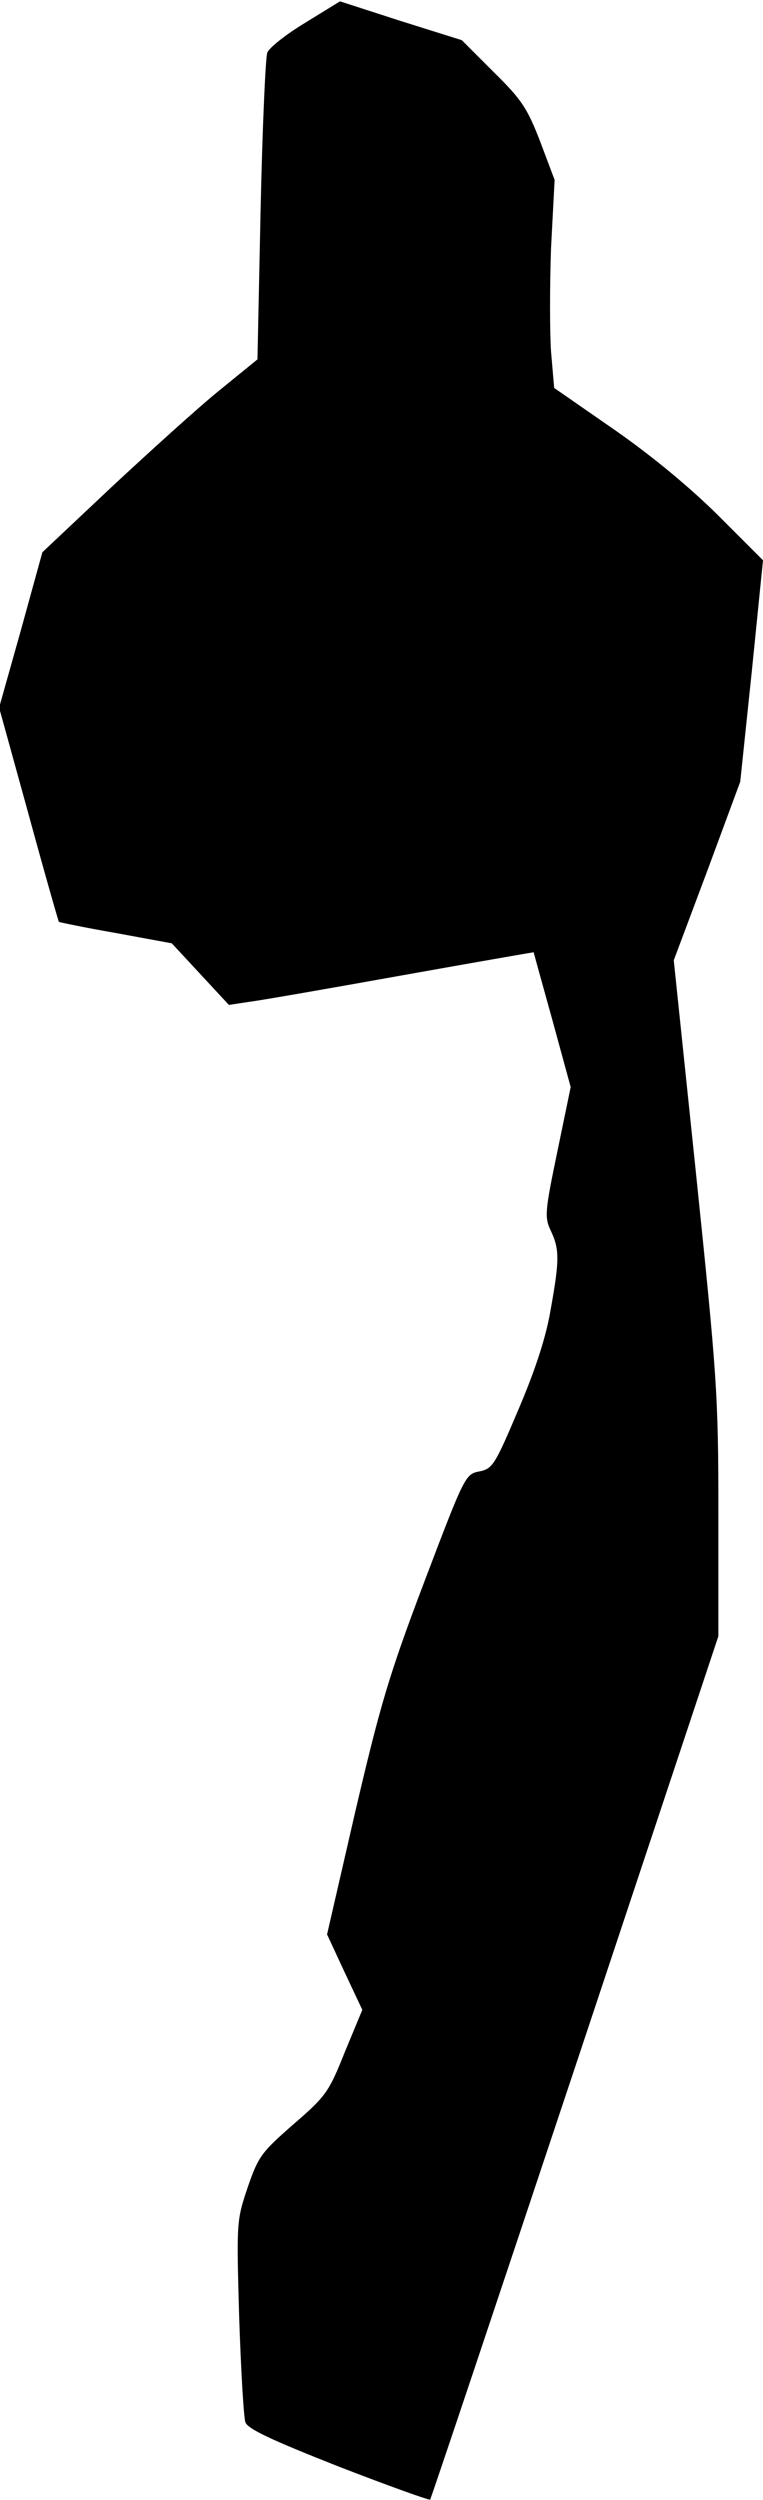 <?xml version="1.0" standalone="no"?>
<!DOCTYPE svg PUBLIC "-//W3C//DTD SVG 20010904//EN"
 "http://www.w3.org/TR/2001/REC-SVG-20010904/DTD/svg10.dtd">
<svg version="1.0" xmlns="http://www.w3.org/2000/svg"
 width="171pt" height="560pt" viewBox="0 0 171 560"
 preserveAspectRatio="xMidYMid meet">
<g transform="translate(0,560) scale(0.1,-0.1)"
fill="#000000" stroke="none">
<path fill="#000000" stroke="none" d="M684 5549 c-43 -26 -81 -56 -85 -67 -4
-11 -11 -170 -15 -354 l-7 -333 -86 -70 c-47 -38 -155 -136 -241 -216 l-155
-146 -48 -174 -49 -174 66 -239 c36 -132 67 -240 68 -241 2 -1 59 -13 128 -25
l125 -23 64 -69 64 -69 46 7 c25 3 179 30 341 59 162 29 295 52 296 52 0 -1
19 -69 42 -152 l41 -150 -30 -145 c-28 -135 -29 -147 -14 -178 19 -41 19 -65
-1 -176 -10 -60 -34 -134 -72 -223 -53 -125 -58 -133 -88 -139 -31 -6 -33 -10
-123 -247 -80 -211 -99 -277 -155 -516 l-63 -274 39 -84 40 -85 -39 -94 c-36
-90 -42 -99 -115 -162 -72 -63 -79 -72 -103 -142 -25 -74 -25 -78 -19 -290 4
-118 10 -224 14 -236 6 -15 57 -39 209 -99 111 -43 203 -76 205 -74 2 2 148
438 325 969 l321 965 0 278 c0 262 -3 303 -50 757 l-50 479 75 200 74 200 26
248 25 248 -98 98 c-61 61 -147 133 -233 193 l-137 95 -7 81 c-3 44 -3 149 0
233 l8 152 -32 85 c-29 75 -41 94 -104 156 l-72 72 -137 43 -136 44 -78 -48z"/>
</g>
</svg>
